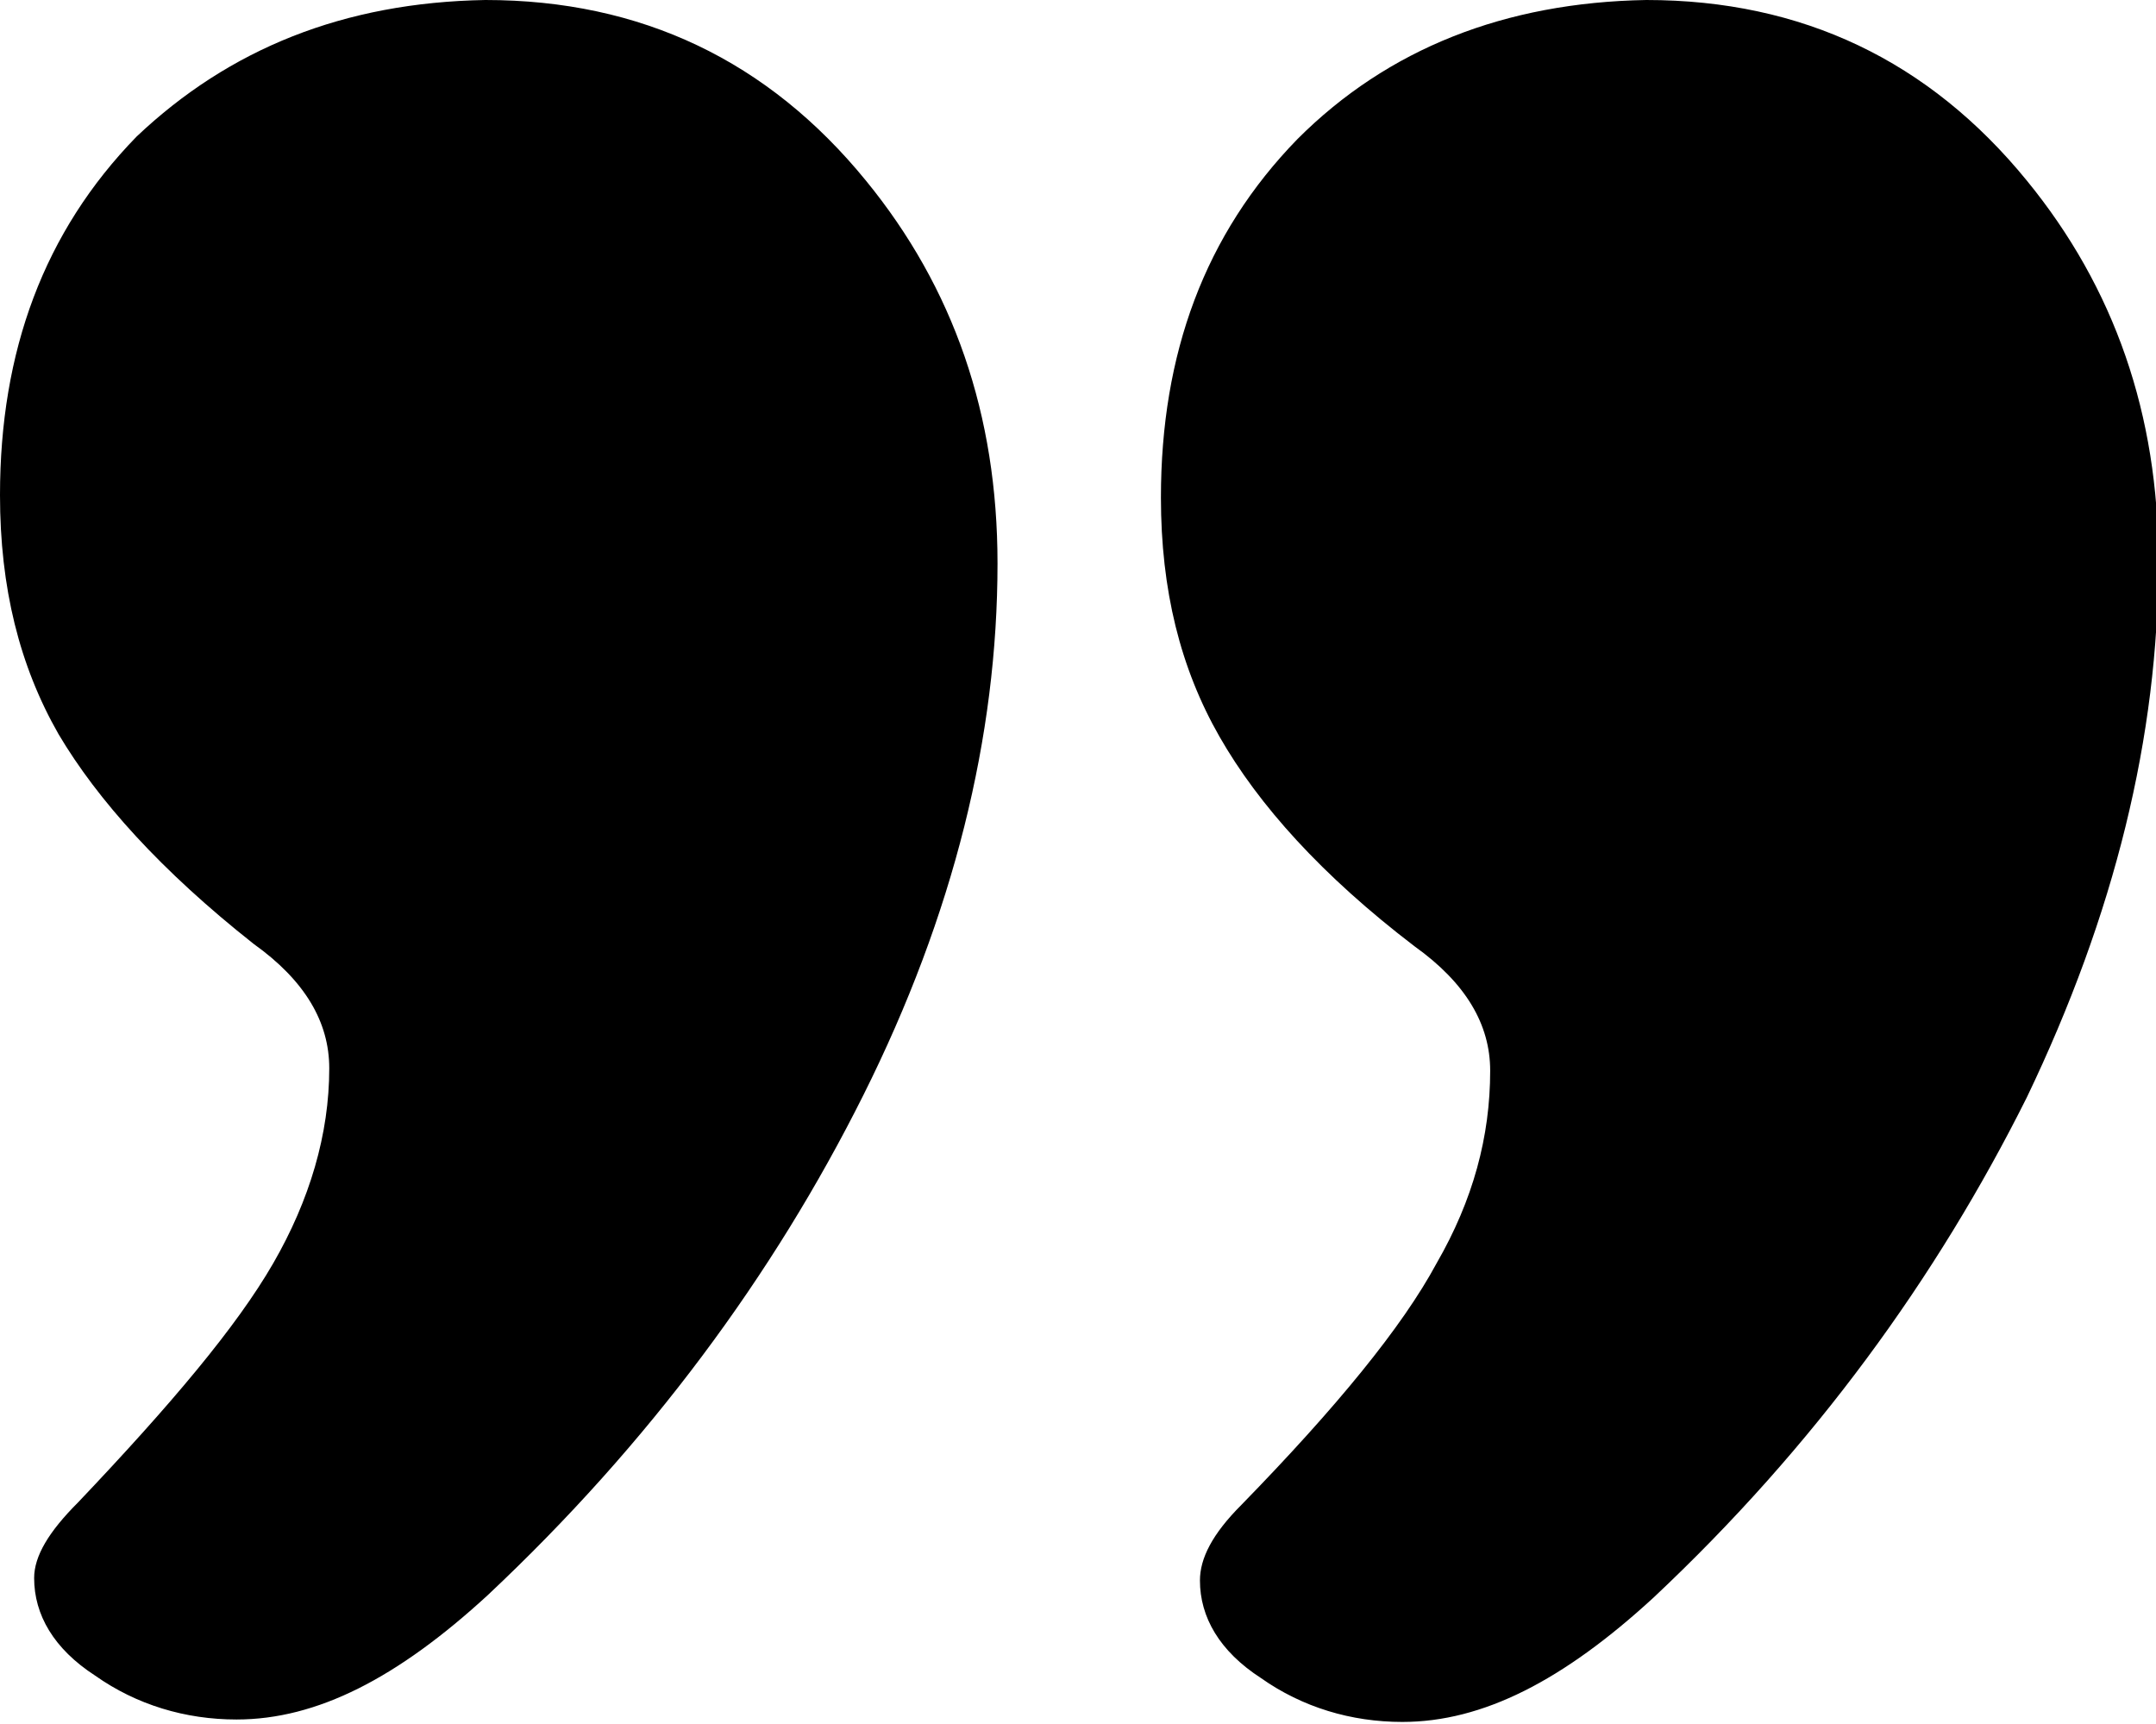 <?xml version="1.0" encoding="utf-8"?>
<!-- Generator: Adobe Illustrator 17.1.0, SVG Export Plug-In . SVG Version: 6.00 Build 0)  -->
<!DOCTYPE svg PUBLIC "-//W3C//DTD SVG 1.1//EN" "http://www.w3.org/Graphics/SVG/1.1/DTD/svg11.dtd">
<svg version="1.1" id="Layer_1" xmlns="http://www.w3.org/2000/svg" xmlns:xlink="http://www.w3.org/1999/xlink" x="0px" y="0px"
	 viewBox="261.7 360.7 88.4 70.7" enable-background="new 261.7 360.7 88.4 70.7" xml:space="preserve">
<path d="M281.6,360.7c6.4,0,11.6,2.5,15.6,7.4c3.6,4.4,5.4,9.6,5.4,15.7c0,7.1-1.8,14.4-5.5,21.8
	c-3.7,7.4-8.8,14.3-15.4,20.5c-3.7,3.4-7,5.1-10.3,5.1c-2.1,0-4.1-0.6-5.8-1.8c-1.7-1.1-2.5-2.5-2.5-4c0-0.9,0.6-1.9,1.8-3.1
	c3.8-4,6.5-7.2,8-9.8c1.5-2.6,2.3-5.3,2.3-8c0-1.9-1-3.6-3.1-5.1c-3.8-3-6.4-5.9-8-8.6c-1.6-2.8-2.4-6-2.4-9.8
	c0-5.9,1.8-10.8,5.6-14.7C271.1,362.7,275.8,360.8,281.6,360.7z M329.2,360.7c6.4,0,11.6,2.5,15.6,7.4c3.6,4.4,5.4,9.6,5.4,15.6
	c0,7.2-1.8,14.5-5.4,22c-3.7,7.4-8.7,14.3-15.3,20.5c-3.7,3.4-7,5.1-10.3,5.1c-2.1,0-4.1-0.6-5.8-1.8c-1.7-1.1-2.5-2.5-2.5-4
	c0-0.9,0.5-1.9,1.7-3.1c3.9-4,6.6-7.3,8-9.9c1.5-2.6,2.2-5.2,2.2-7.9c0-1.9-1-3.6-3.1-5.1c-3.8-2.9-6.4-5.8-8-8.6
	c-1.6-2.8-2.4-6-2.4-9.8c0-5.9,1.8-10.8,5.6-14.7C318.6,362.7,323.4,360.8,329.2,360.7z"/>
</svg>
